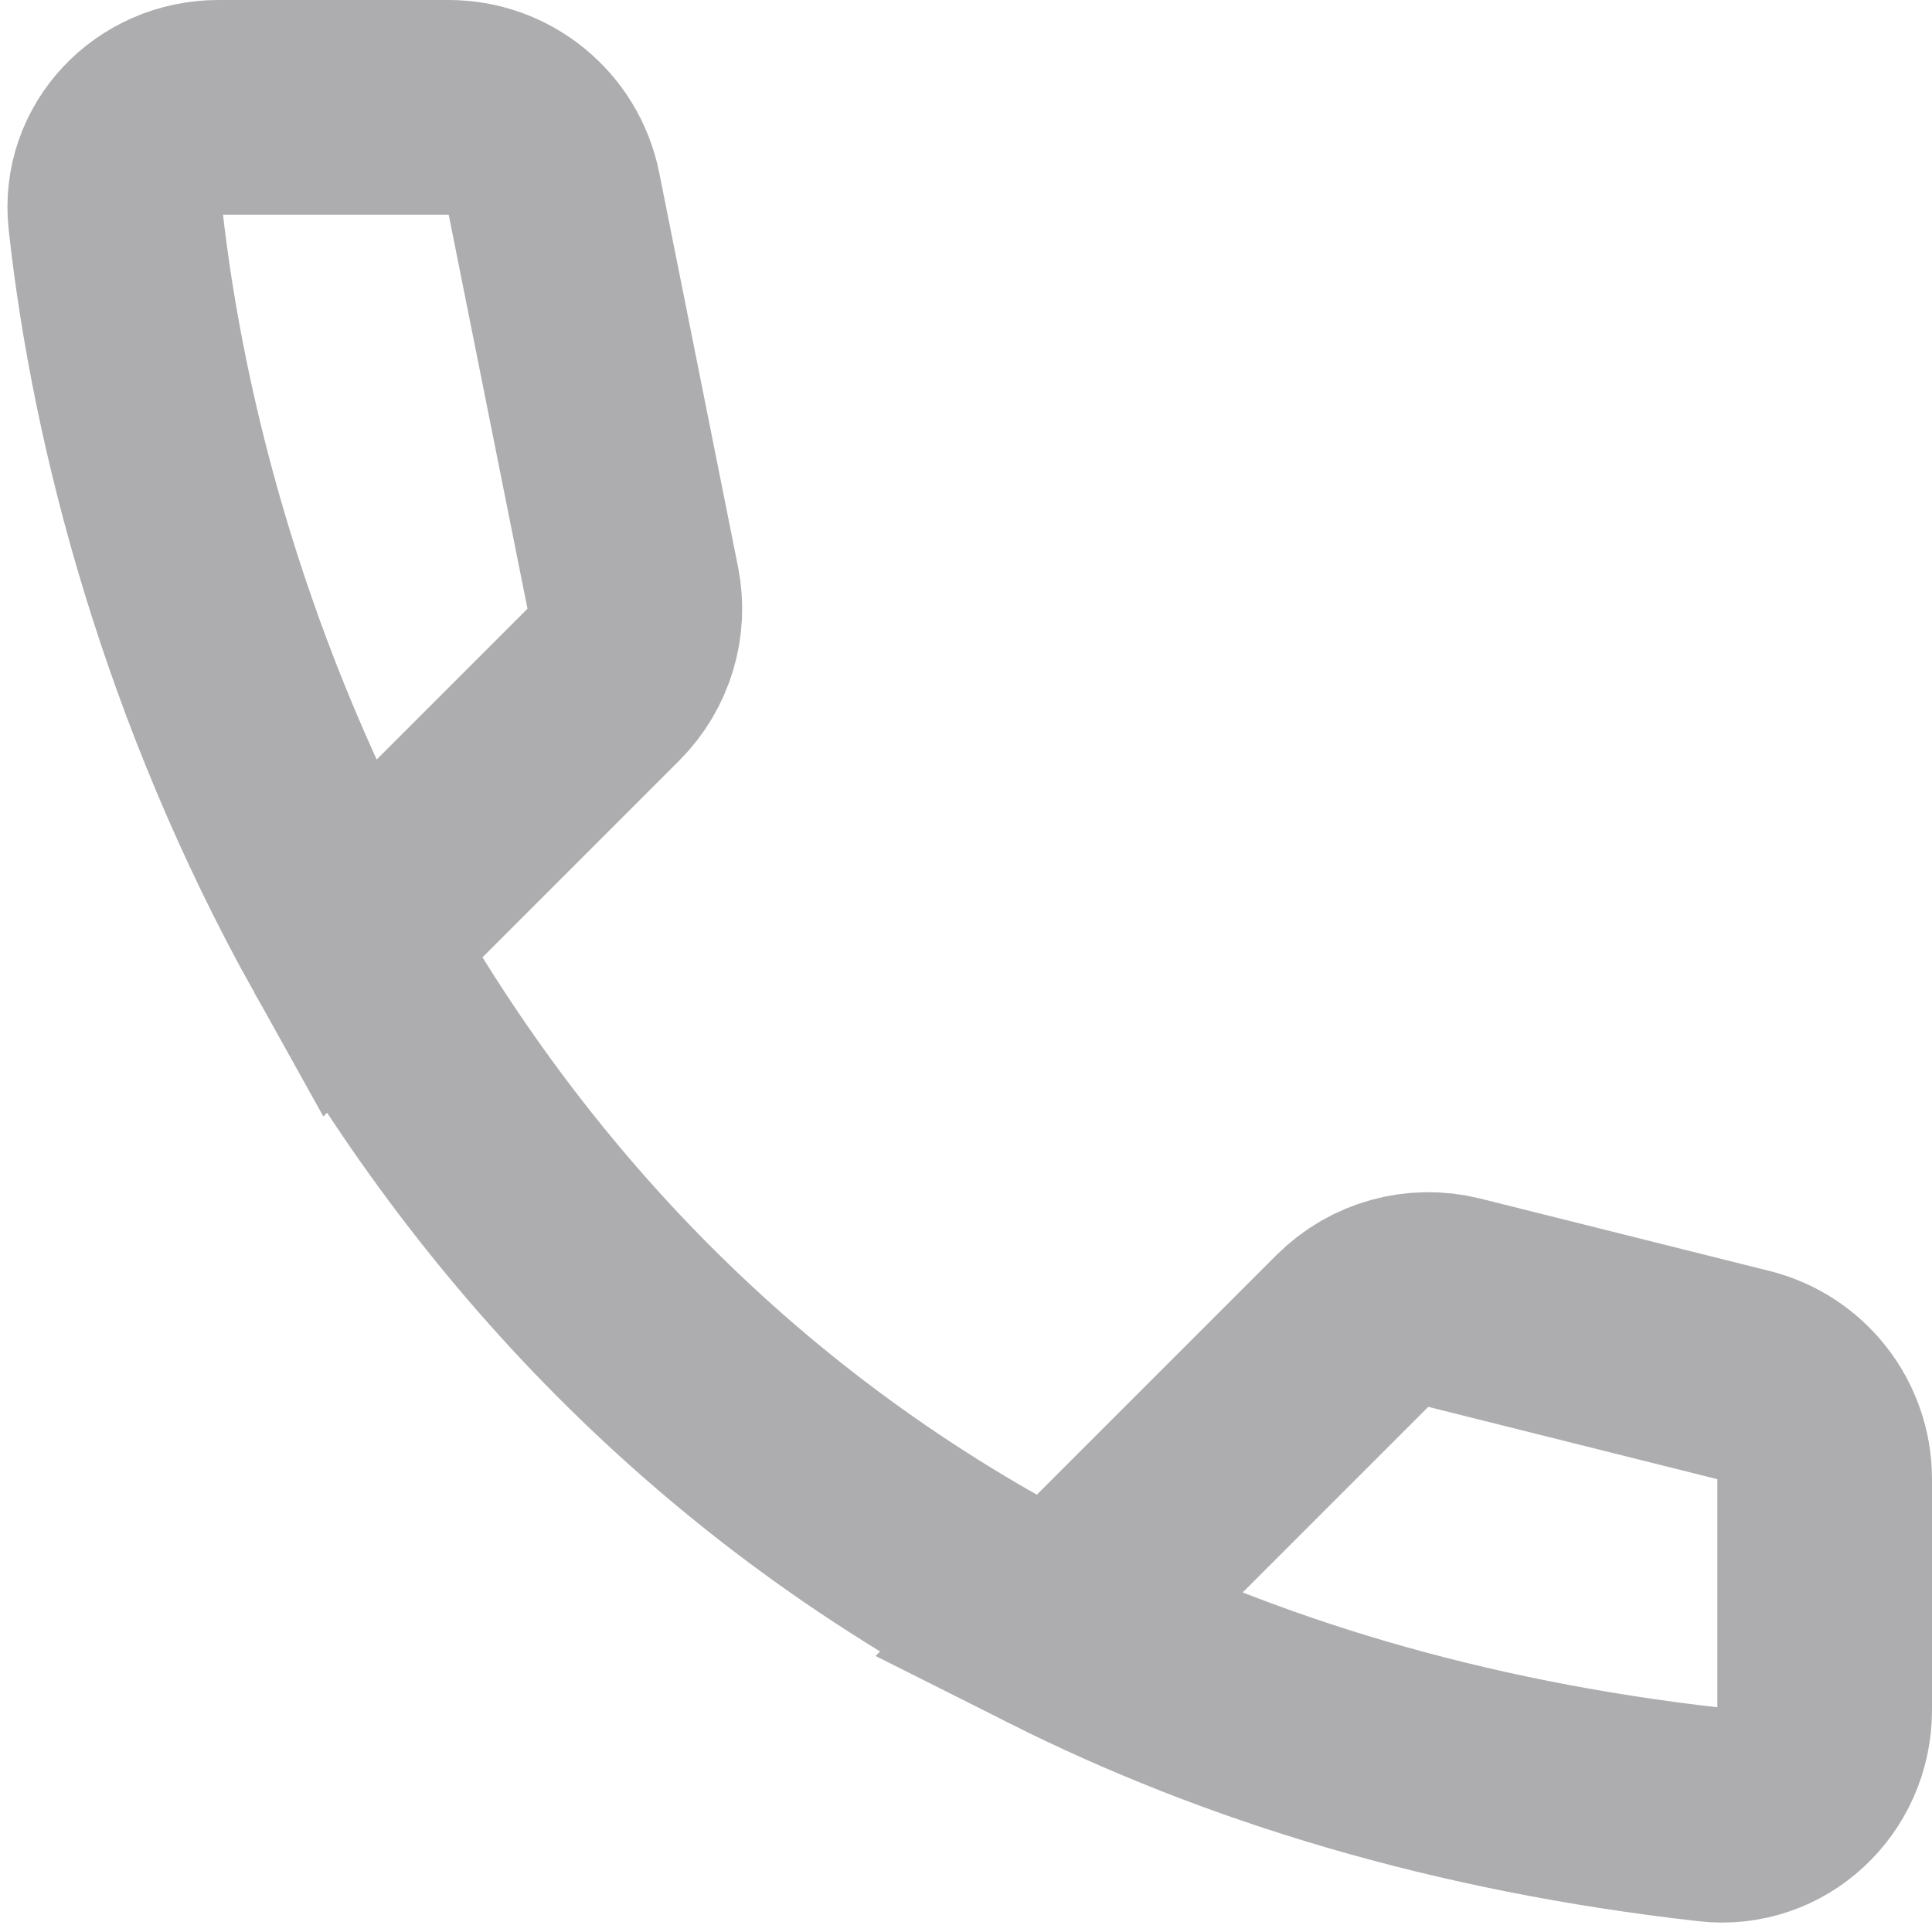 <svg width="18" height="18" viewBox="0 0 18 18" fill="none" xmlns="http://www.w3.org/2000/svg">
<path d="M9.843 15.157C11.556 16.019 13.572 16.64 15.938 16.906C16.512 16.971 17 16.511 17 15.933V13.781C17 13.322 16.688 12.922 16.242 12.811L13.549 12.137C13.209 12.052 12.848 12.152 12.6 12.4L9.843 15.157ZM9.843 15.157C6.727 13.589 4.617 11.225 3.241 8.759M3.241 8.759C1.93 6.409 1.286 3.967 1.075 2.031C1.013 1.469 1.469 1 2.034 1H4.18C4.657 1 5.067 1.336 5.161 1.804L5.895 5.475C5.961 5.803 5.858 6.142 5.622 6.378L3.241 8.759Z" stroke="#ADADAF" stroke-width="2"/>
</svg>
